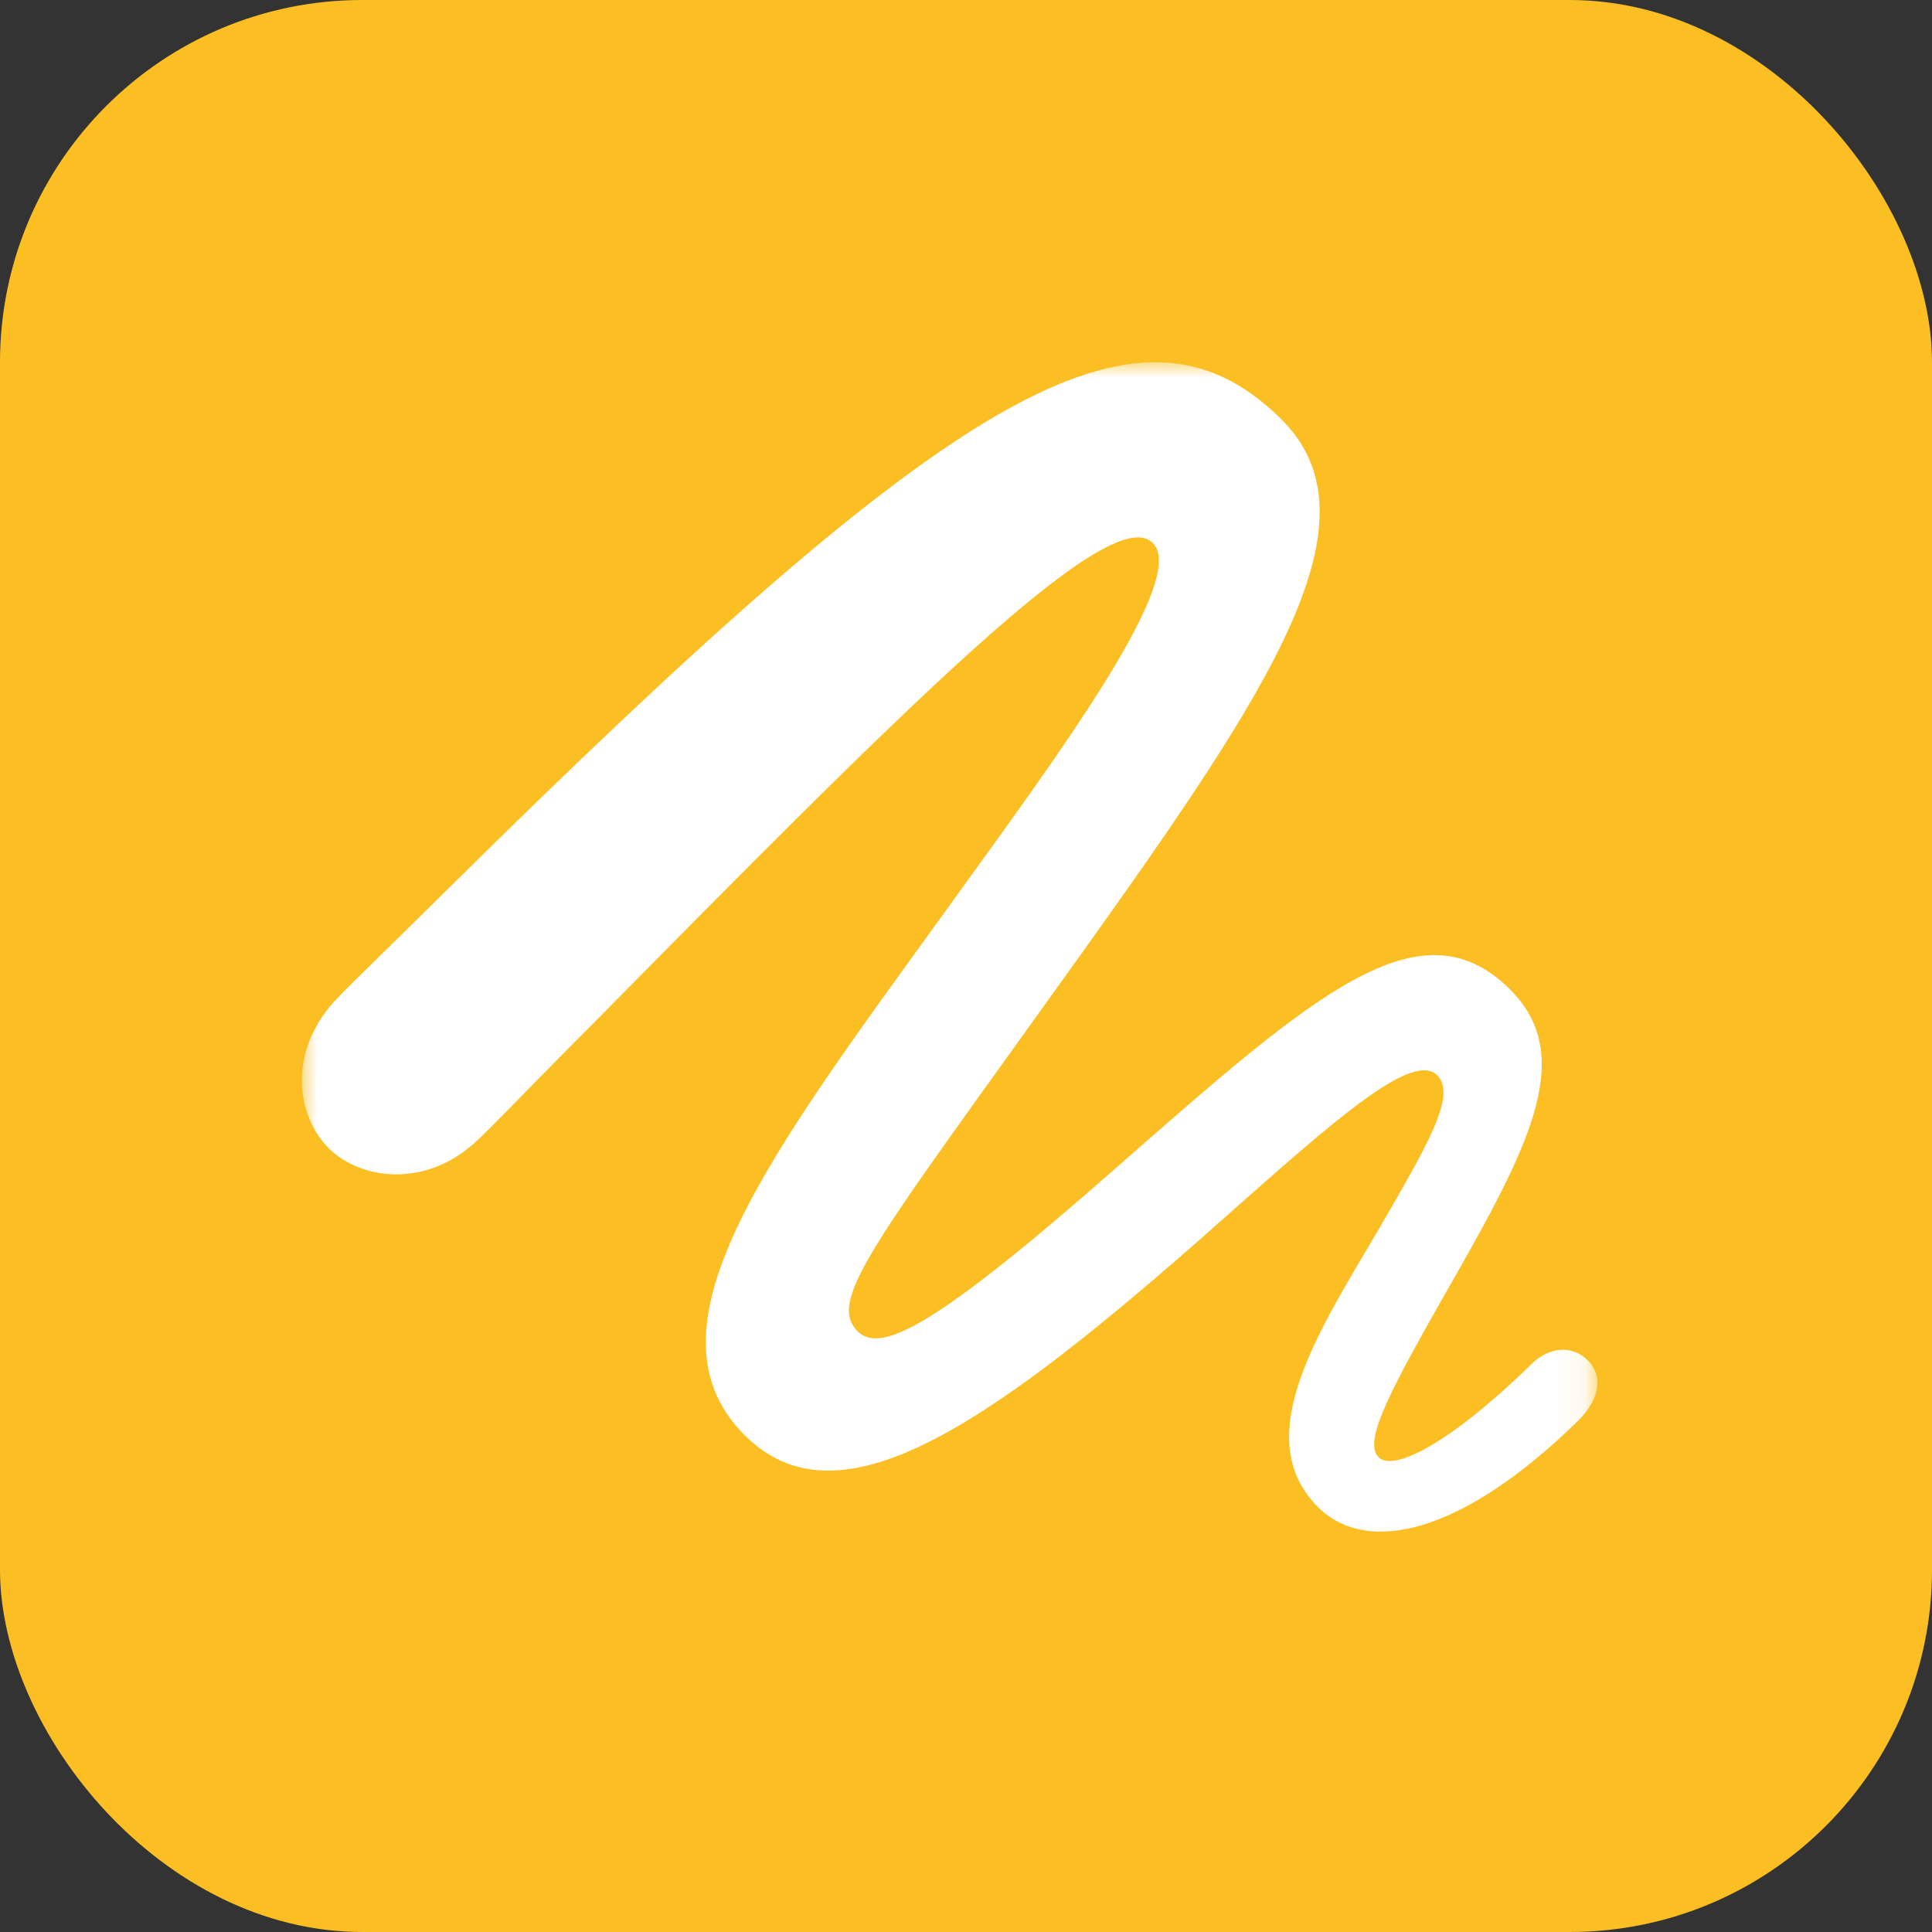 <svg width="64" height="64" viewBox="0 0 64 64" fill="none" xmlns="http://www.w3.org/2000/svg">
<rect x="0" y="0" width="64" height="64" fill="#333333" stroke="none"/>
<rect width="64" height="64" rx="12" fill="#FBBF24"/>
<mask id="mask0_283_23" style="mask-type:luminance" maskUnits="userSpaceOnUse" x="10" y="12" width="43" height="41">
<path d="M52.915 12H10V53H52.915V12Z" fill="white"/>
</mask>
<g mask="url(#mask0_283_23)">
<path d="M10.888 38.034C11.941 39.086 14.065 39.349 15.704 37.872C16.25 37.386 17.383 36.172 19.548 34.007C29.887 23.527 36.705 16.648 38.162 17.963C39.335 18.995 35.754 24.053 32.355 28.747C25.982 37.629 20.904 43.78 24.667 47.543C27.681 50.557 32.376 47.523 39.599 41.19C43.665 37.609 46.72 34.715 47.611 35.626C48.278 36.273 47.246 37.993 45.729 40.623C43.766 43.982 41.318 47.584 43.665 49.93C45.284 51.529 48.42 50.841 52.284 47.057C52.972 46.369 53.134 45.601 52.588 45.054C52.062 44.548 51.334 44.629 50.787 45.135C47.975 47.887 46.134 48.757 45.668 48.271C45.122 47.745 46.113 45.944 48.177 42.323C50.787 37.75 52.183 34.877 49.978 32.733C47.024 29.86 43.524 32.935 37.049 38.62C30.959 43.982 29.179 44.852 28.41 44.103C27.378 43.051 28.956 41.19 35.775 31.66C42.148 22.738 45.85 17.174 42.391 13.835C37.676 9.243 31.607 12.864 14.975 29.313C12.77 31.498 11.556 32.652 11.07 33.178C9.513 34.898 9.836 36.981 10.888 38.034Z" fill="white"/>
</g>
</svg>
